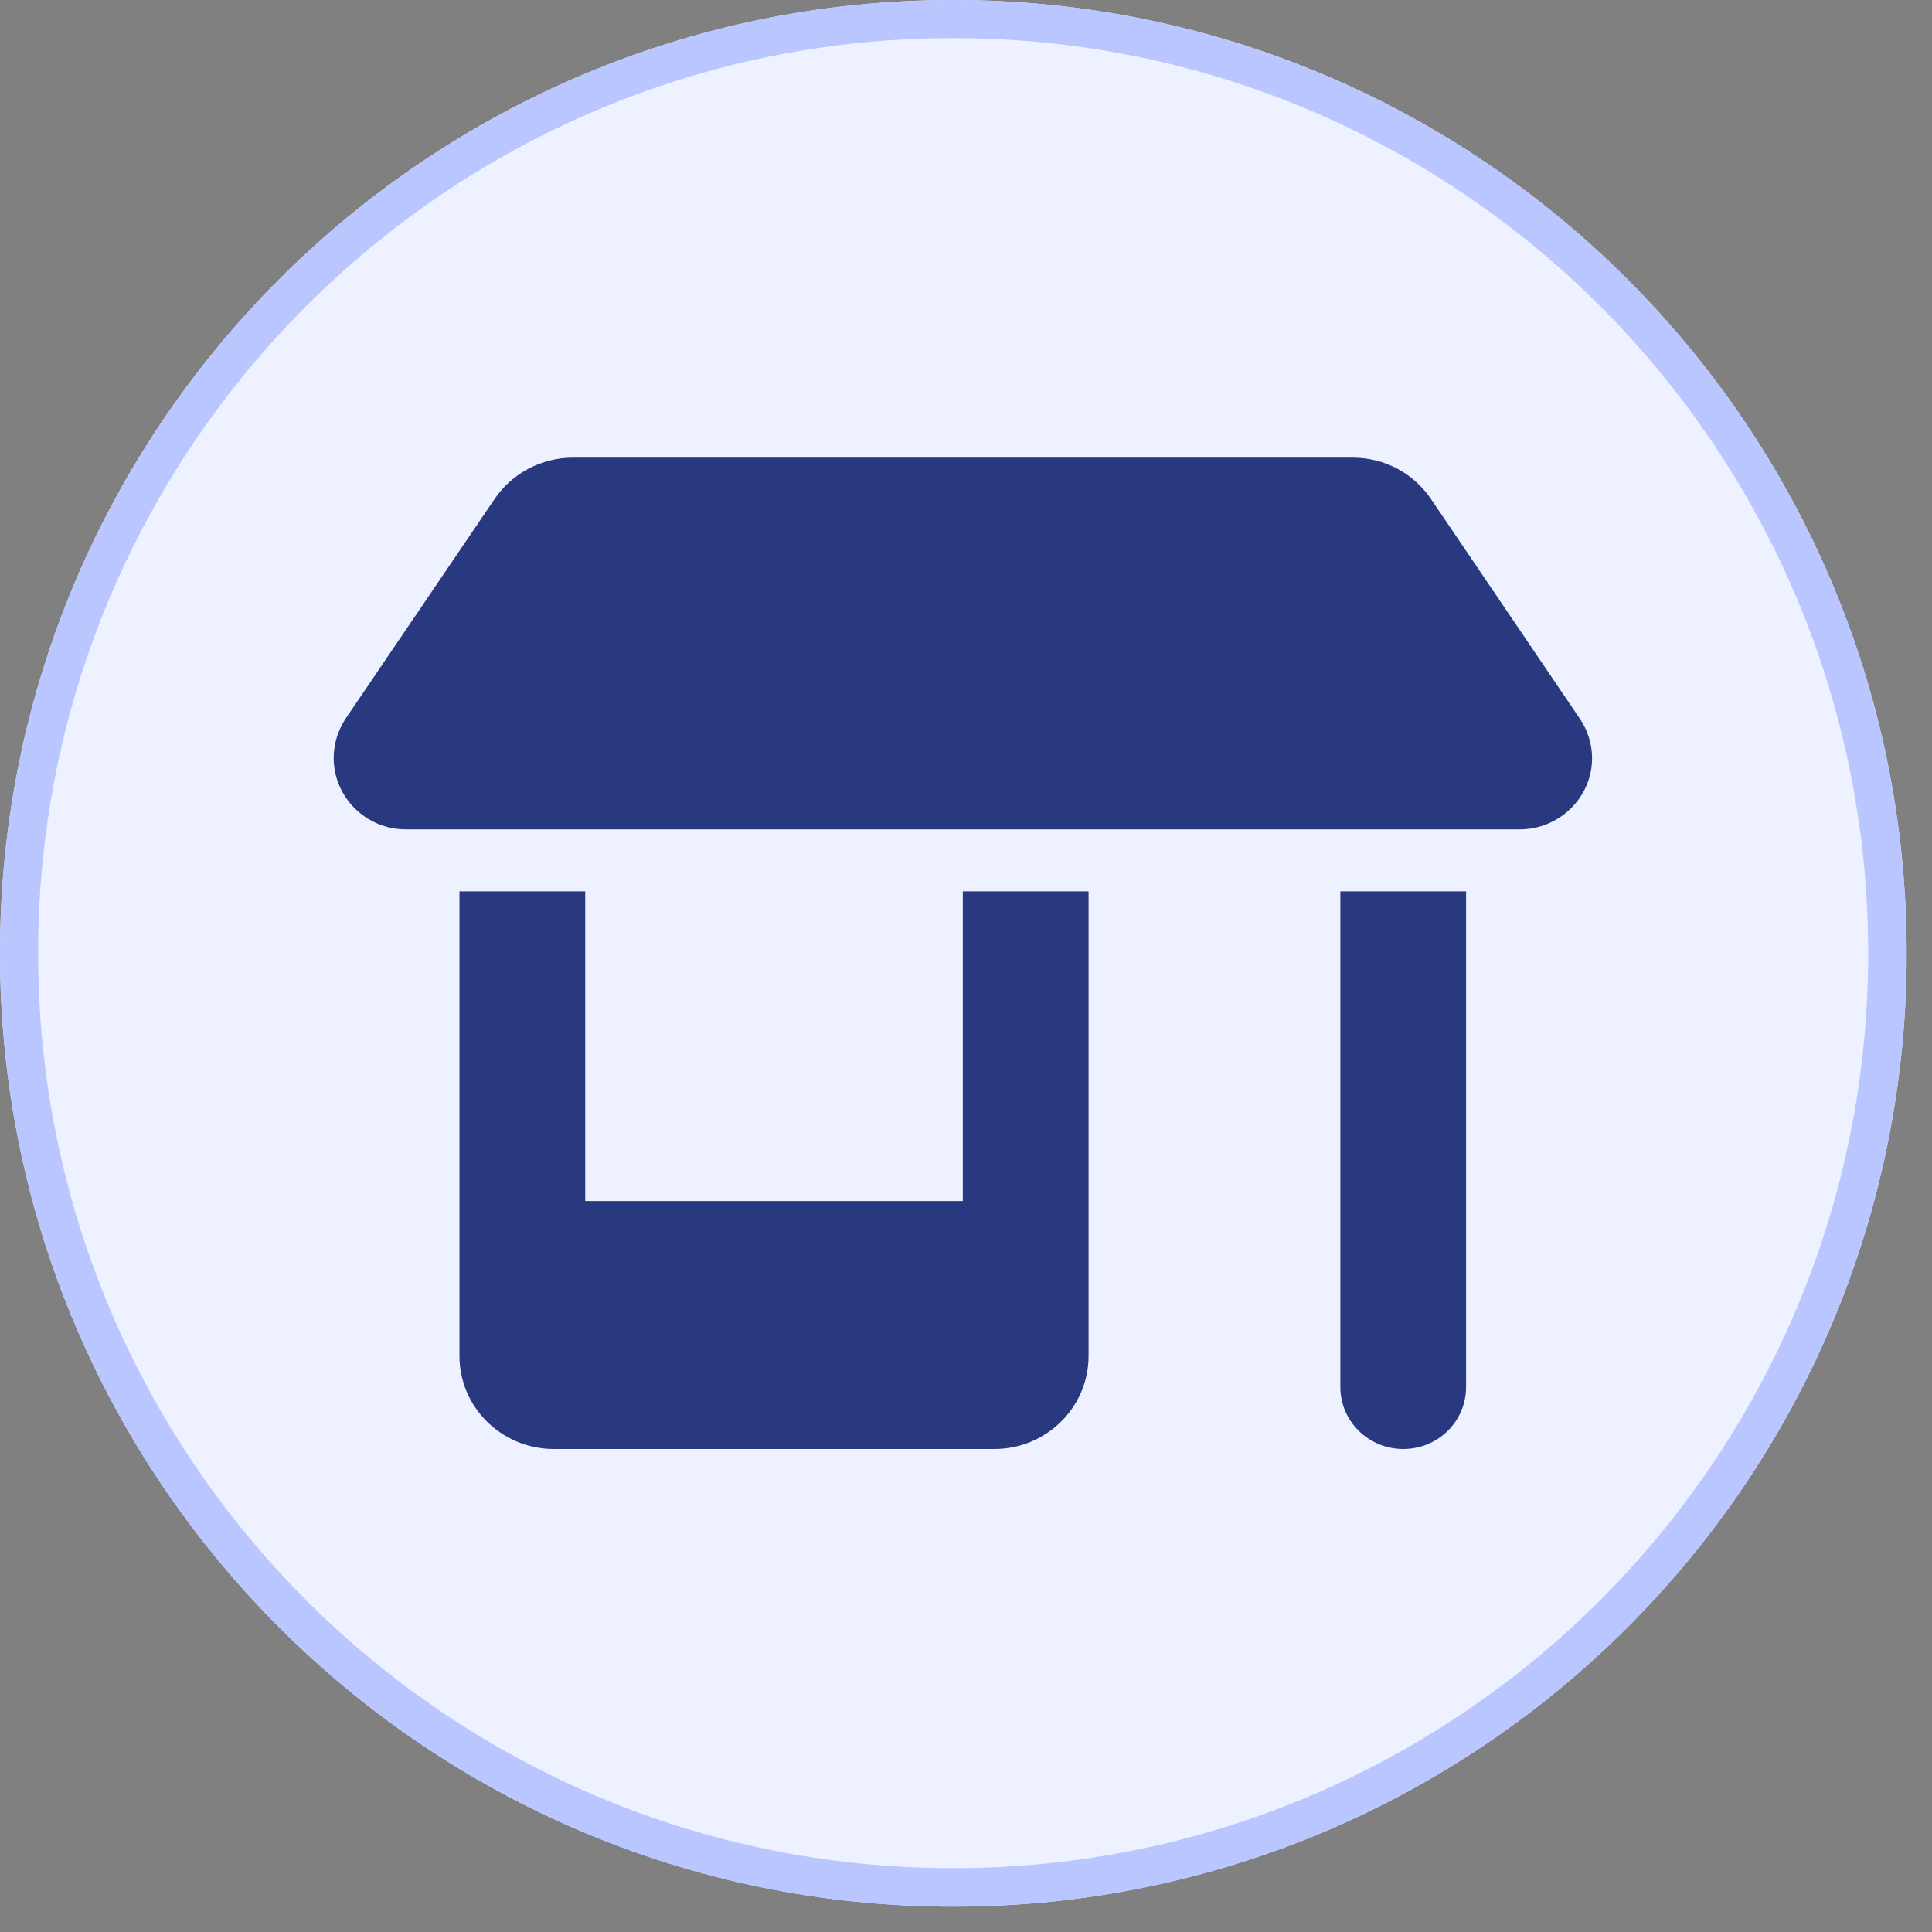 <svg xmlns="http://www.w3.org/2000/svg" xmlns:xlink="http://www.w3.org/1999/xlink" width="50" zoomAndPan="magnify" viewBox="0 0 37.5 37.5" height="50" preserveAspectRatio="xMidYMid meet" version="1.0"><rect x="0" y="0" width="37.5" height="37.5" fill="#808080" stroke="none"/><defs><clipPath id="2a4b1d1e14"><path d="M 0 0 L 37.008 0 L 37.008 37.008 L 0 37.008 Z M 0 0 " clip-rule="nonzero"/></clipPath><clipPath id="9b6aee355f"><path d="M 18.504 0 C 8.285 0 0 8.285 0 18.504 C 0 28.723 8.285 37.008 18.504 37.008 C 28.723 37.008 37.008 28.723 37.008 18.504 C 37.008 8.285 28.723 0 18.504 0 Z M 18.504 0 " clip-rule="nonzero"/></clipPath><clipPath id="12a3f16b66"><path d="M 6.477 8.883 L 30.902 8.883 L 30.902 28.125 L 6.477 28.125 Z M 6.477 8.883 " clip-rule="nonzero"/></clipPath></defs><g clip-path="url(#2a4b1d1e14)"><g clip-path="url(#9b6aee355f)"><path fill="#eef1ff" d="M 0 0 L 37.008 0 L 37.008 37.008 L 0 37.008 Z M 0 0 " fill-opacity="1" fill-rule="nonzero"/><path stroke-linecap="butt" transform="matrix(0.74, 0, 0, 0.74, 0, 0)" fill="none" stroke-linejoin="miter" d="M 25.001 -0 C 11.194 -0 -0 11.194 -0 25.001 C -0 38.808 11.194 50.002 25.001 50.002 C 38.808 50.002 50.002 38.808 50.002 25.001 C 50.002 11.194 38.808 -0 25.001 -0 Z M 25.001 -0 " stroke="#bac6ff" stroke-width="2" stroke-opacity="1" stroke-miterlimit="4"/></g></g><g clip-path="url(#12a3f16b66)"><path fill="#293980" d="M 7.879 16.098 L 29.496 16.098 C 30.27 16.098 30.902 15.477 30.902 14.715 C 30.902 14.441 30.816 14.172 30.664 13.949 L 27.777 9.688 C 27.438 9.184 26.871 8.883 26.258 8.883 L 11.121 8.883 C 10.512 8.883 9.938 9.184 9.598 9.688 L 6.711 13.945 C 6.559 14.172 6.477 14.441 6.477 14.711 C 6.477 15.477 7.105 16.098 7.879 16.098 Z M 8.918 17.301 L 8.918 26.32 C 8.918 27.316 9.738 28.125 10.75 28.125 L 19.301 28.125 C 20.309 28.125 21.129 27.316 21.129 26.32 L 21.129 17.301 L 18.688 17.301 L 18.688 23.312 L 11.359 23.312 L 11.359 17.301 Z M 26.016 17.301 L 26.016 26.922 C 26.016 27.586 26.562 28.125 27.238 28.125 C 27.914 28.125 28.457 27.586 28.457 26.922 L 28.457 17.301 Z M 26.016 17.301 " fill-opacity="1" fill-rule="nonzero"/></g></svg>